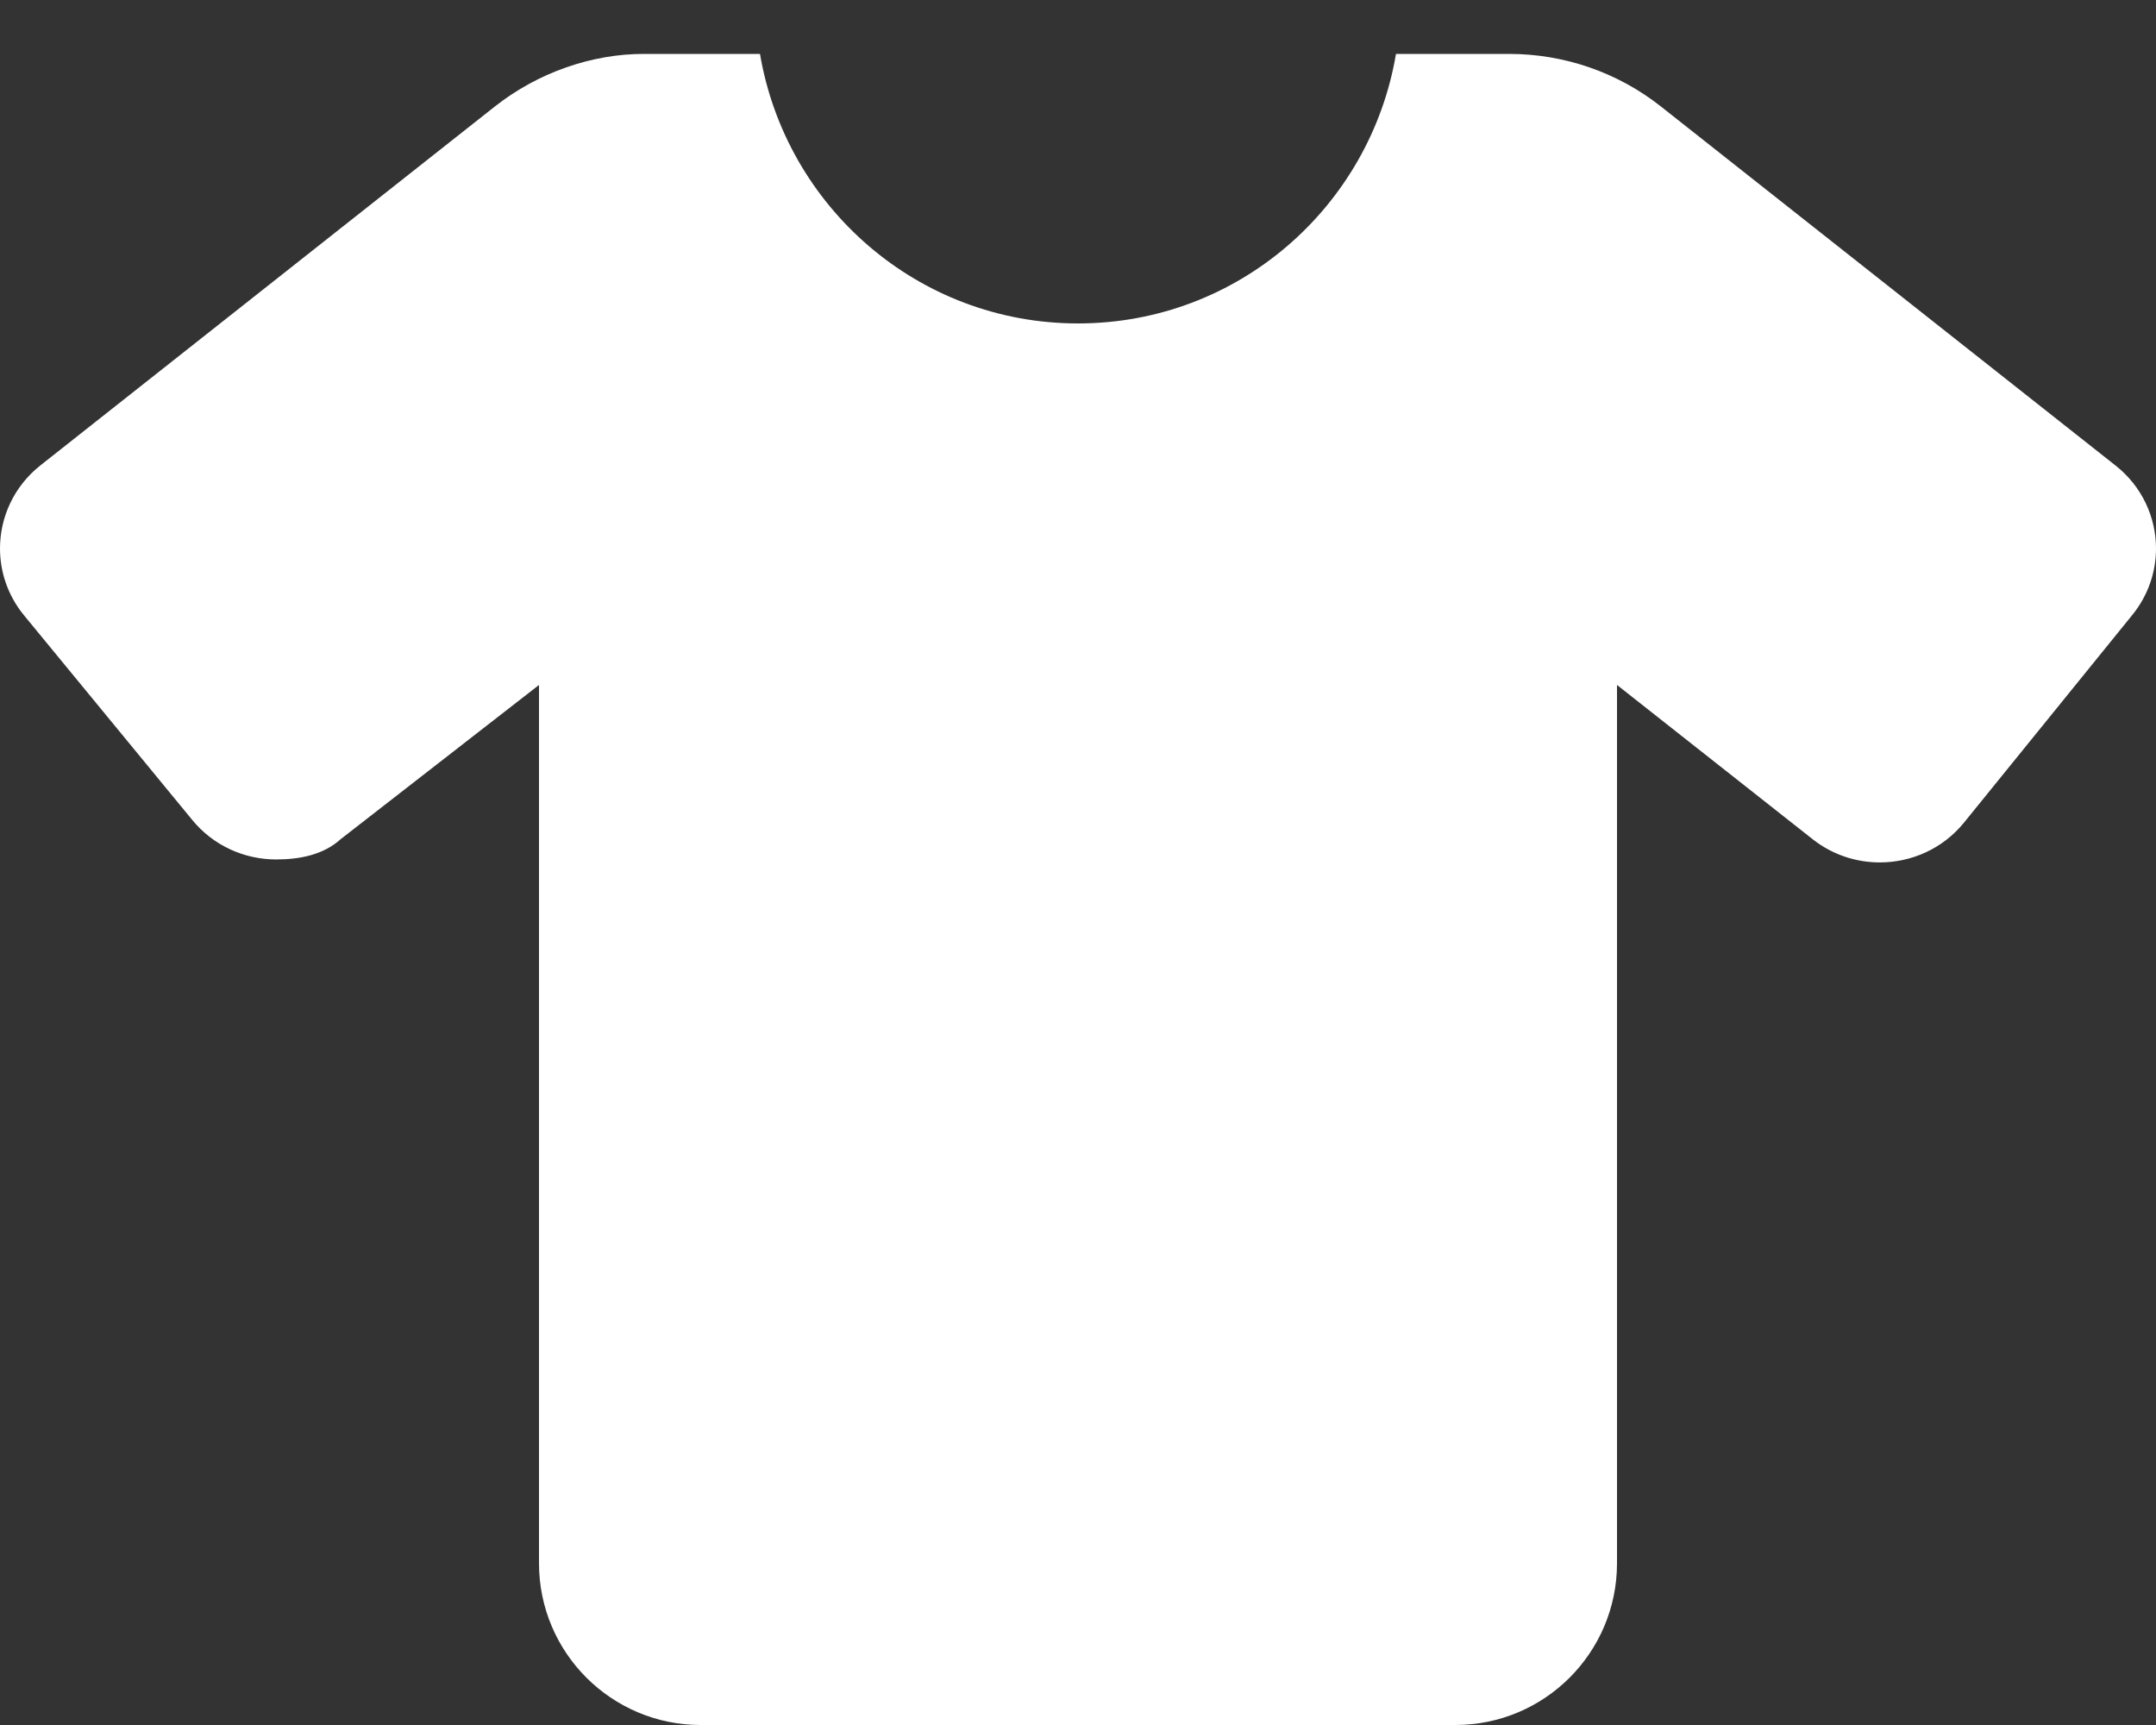<svg width="80" height="64" viewBox="0 0 80 64" fill="none" xmlns="http://www.w3.org/2000/svg">
<rect x="0" y="0" width="80" height="64" fill="#333333" stroke="none"/>
<g clip-path="url(#clip0_166_1817)">
<path d="M80 20.35C80 21.215 79.713 22.085 79.124 22.812L72.879 30.516C72.088 31.491 70.926 31.997 69.752 31.997C68.876 31.997 67.993 31.715 67.256 31.133L60 25.413V58C60 61.314 57.314 64 54 64H26C22.688 64 20 61.312 20 58V25.413L12.637 31.137C12.006 31.712 11.124 31.887 10.248 31.887C9.074 31.887 7.911 31.38 7.121 30.406L0.877 22.812C0.287 22.087 0 21.212 0 20.35C0 19.192 0.514 18.045 1.501 17.265L18.376 3.94C19.975 2.686 21.962 2 23.887 2H28.2C29.163 7.67 34.062 12 40 12C45.938 12 50.841 7.67 51.799 2H55.999C58.042 2 60.026 2.686 61.623 3.946L78.498 17.271C79.487 18.05 80 19.2 80 20.35Z" fill="white"/>
</g>
<defs>
<clipPath id="clip0_166_1817">
<rect width="80" height="64" fill="white"/>
</clipPath>
</defs>
</svg>
